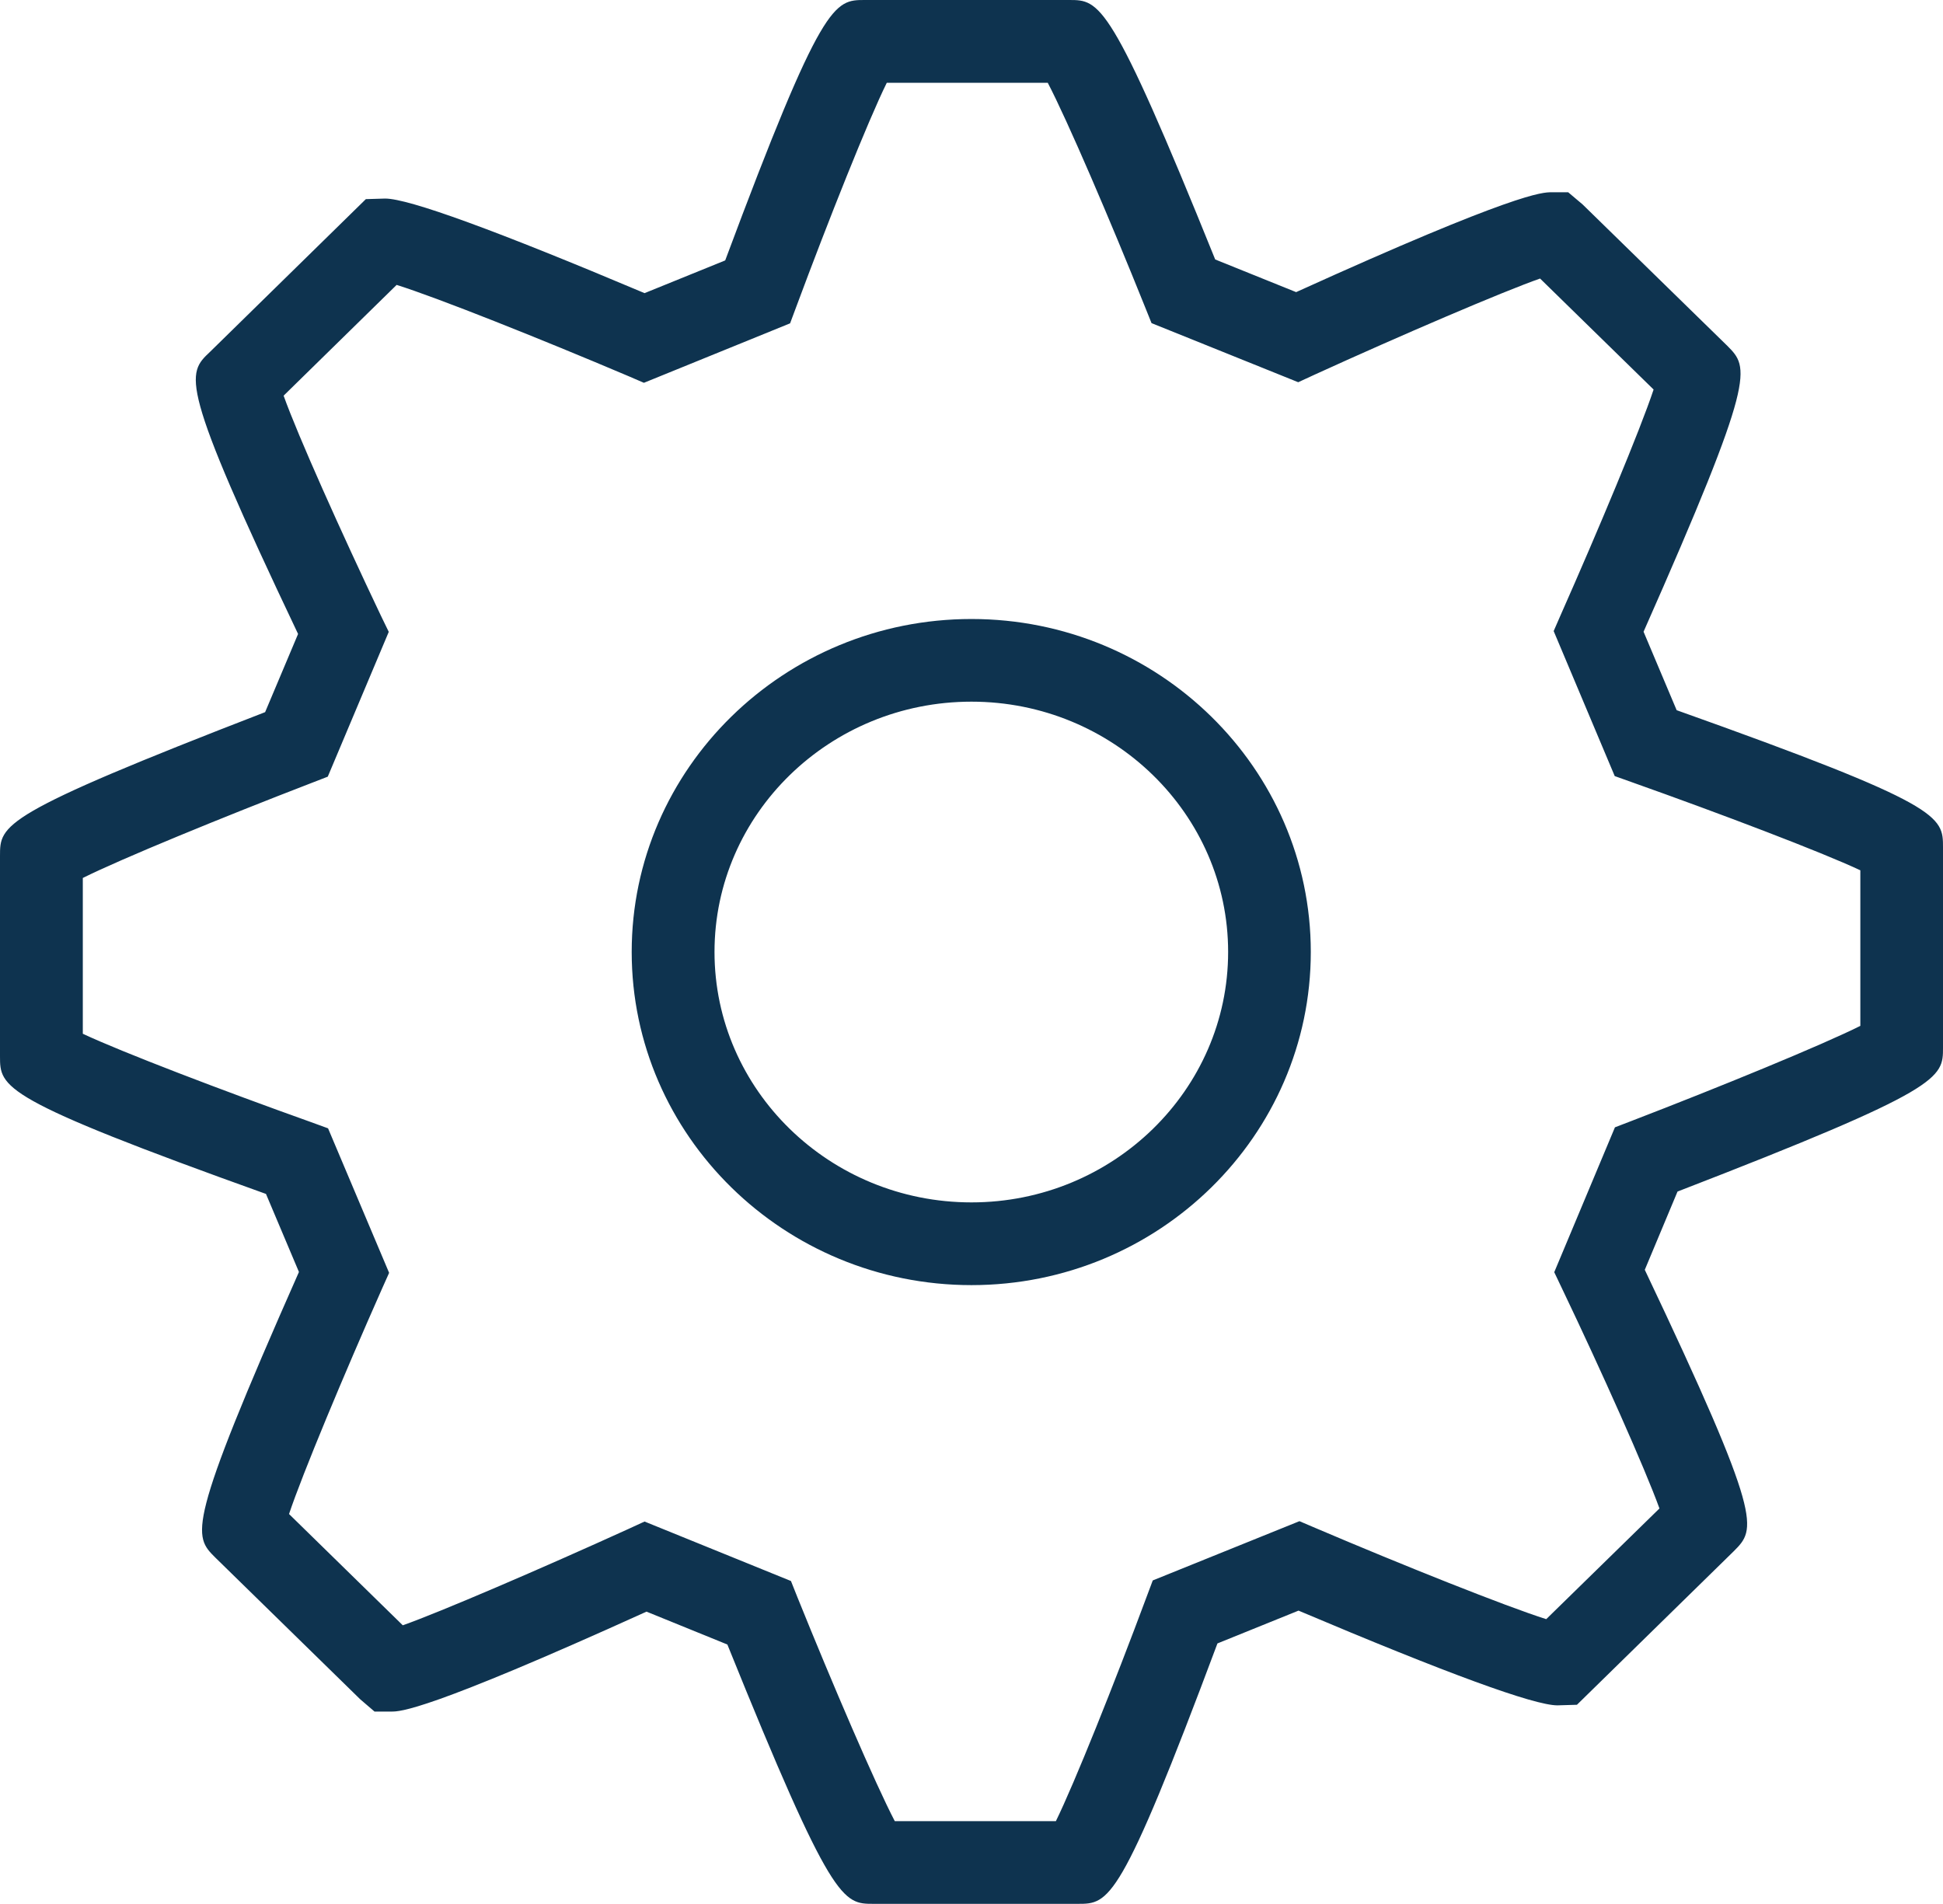<?xml version="1.0" encoding="utf-8"?>
<!-- Generator: Adobe Illustrator 17.0.0, SVG Export Plug-In . SVG Version: 6.00 Build 0)  -->
<svg version="1.1" id="Слой_1" xmlns="http://www.w3.org/2000/svg" xmlns:xlink="http://www.w3.org/1999/xlink" x="0px" y="0px"
	 width="26.889px" height="26.349px" viewBox="0 0 26.889 26.349" style="enable-background:new 0 0 26.889 26.349;"
	 xml:space="preserve" fill="#0e334f">
<path d="M14.915,26.349h-2.826c-0.425,0-0.574,0.001-2.023-3.589l-1.119-0.455c-3.049,1.383-3.41,1.383-3.531,1.383H5.183
	l-0.199-0.171l-2.004-1.96c-0.305-0.304-0.41-0.41,1.157-3.953l-0.456-1.08C0,15.205,0,15.052,0,14.617v-2.771
	c0-0.434,0-0.571,3.669-1.99l0.456-1.082C2.467,5.285,2.581,5.176,2.908,4.868l2.155-2.112L5.33,2.748
	c0.326,0,1.532,0.44,3.59,1.309l1.116-0.453C11.38,0,11.545,0,11.969,0h2.826c0.424,0,0.572,0,2.022,3.591l1.12,0.452
	c3.045-1.382,3.411-1.382,3.533-1.382h0.232l0.199,0.168l2.003,1.957c0.304,0.307,0.409,0.413-1.159,3.957l0.458,1.086
	c3.686,1.313,3.686,1.466,3.686,1.901v2.768c0,0.424,0,0.573-3.674,1.993l-0.453,1.083c1.649,3.474,1.541,3.583,1.232,3.894
	l-2.171,2.126l-0.27,0.008c-0.324,0-1.528-0.441-3.583-1.311l-1.122,0.454C15.501,26.349,15.348,26.349,14.915,26.349z
	 M12.383,25.205h2.229c0.256-0.521,0.809-1.904,1.252-3.095l0.089-0.237l2.03-0.82l0.218,0.093c1.21,0.516,2.64,1.087,3.197,1.263
	l1.567-1.532c-0.199-0.552-0.802-1.901-1.346-3.039l-0.11-0.231l0.84-2.005l0.229-0.088c1.222-0.47,2.638-1.051,3.167-1.316v-2.153
	c-0.535-0.252-1.946-0.788-3.161-1.219l-0.238-0.085l-0.845-2.007L21.6,8.507c0.52-1.174,1.099-2.558,1.284-3.116l-1.571-1.536
	c-0.507,0.177-1.926,0.785-3.124,1.332L17.966,5.29l-2.03-0.818l-0.091-0.226c-0.48-1.197-1.076-2.586-1.345-3.1h-2.228
	c-0.257,0.52-0.808,1.903-1.25,3.093l-0.088,0.236L8.911,5.298L8.693,5.204C7.48,4.689,6.048,4.118,5.489,3.943L3.925,5.476
	c0.196,0.551,0.801,1.899,1.343,3.038L5.38,8.745l-0.844,2.004l-0.227,0.088c-1.22,0.47-2.634,1.05-3.163,1.314v2.156
	c0.535,0.252,1.944,0.79,3.158,1.223l0.236,0.086l0.845,2l-0.101,0.226c-0.52,1.173-1.098,2.555-1.284,3.112l1.574,1.54
	c0.506-0.178,1.923-0.787,3.122-1.333l0.224-0.103l2.026,0.823l0.09,0.226C11.519,23.304,12.114,24.69,12.383,25.205z
	 M13.444,17.786c-2.592,0-4.702-2.069-4.702-4.611c0-2.541,2.11-4.608,4.702-4.608c2.591,0,4.696,2.068,4.696,4.608
	C18.14,15.717,16.035,17.786,13.444,17.786z M13.444,9.711c-1.962,0-3.556,1.554-3.556,3.464c0,1.911,1.594,3.466,3.556,3.466
	c1.958,0,3.552-1.555,3.552-3.466C16.996,11.265,15.403,9.711,13.444,9.711z"/>
</svg>
